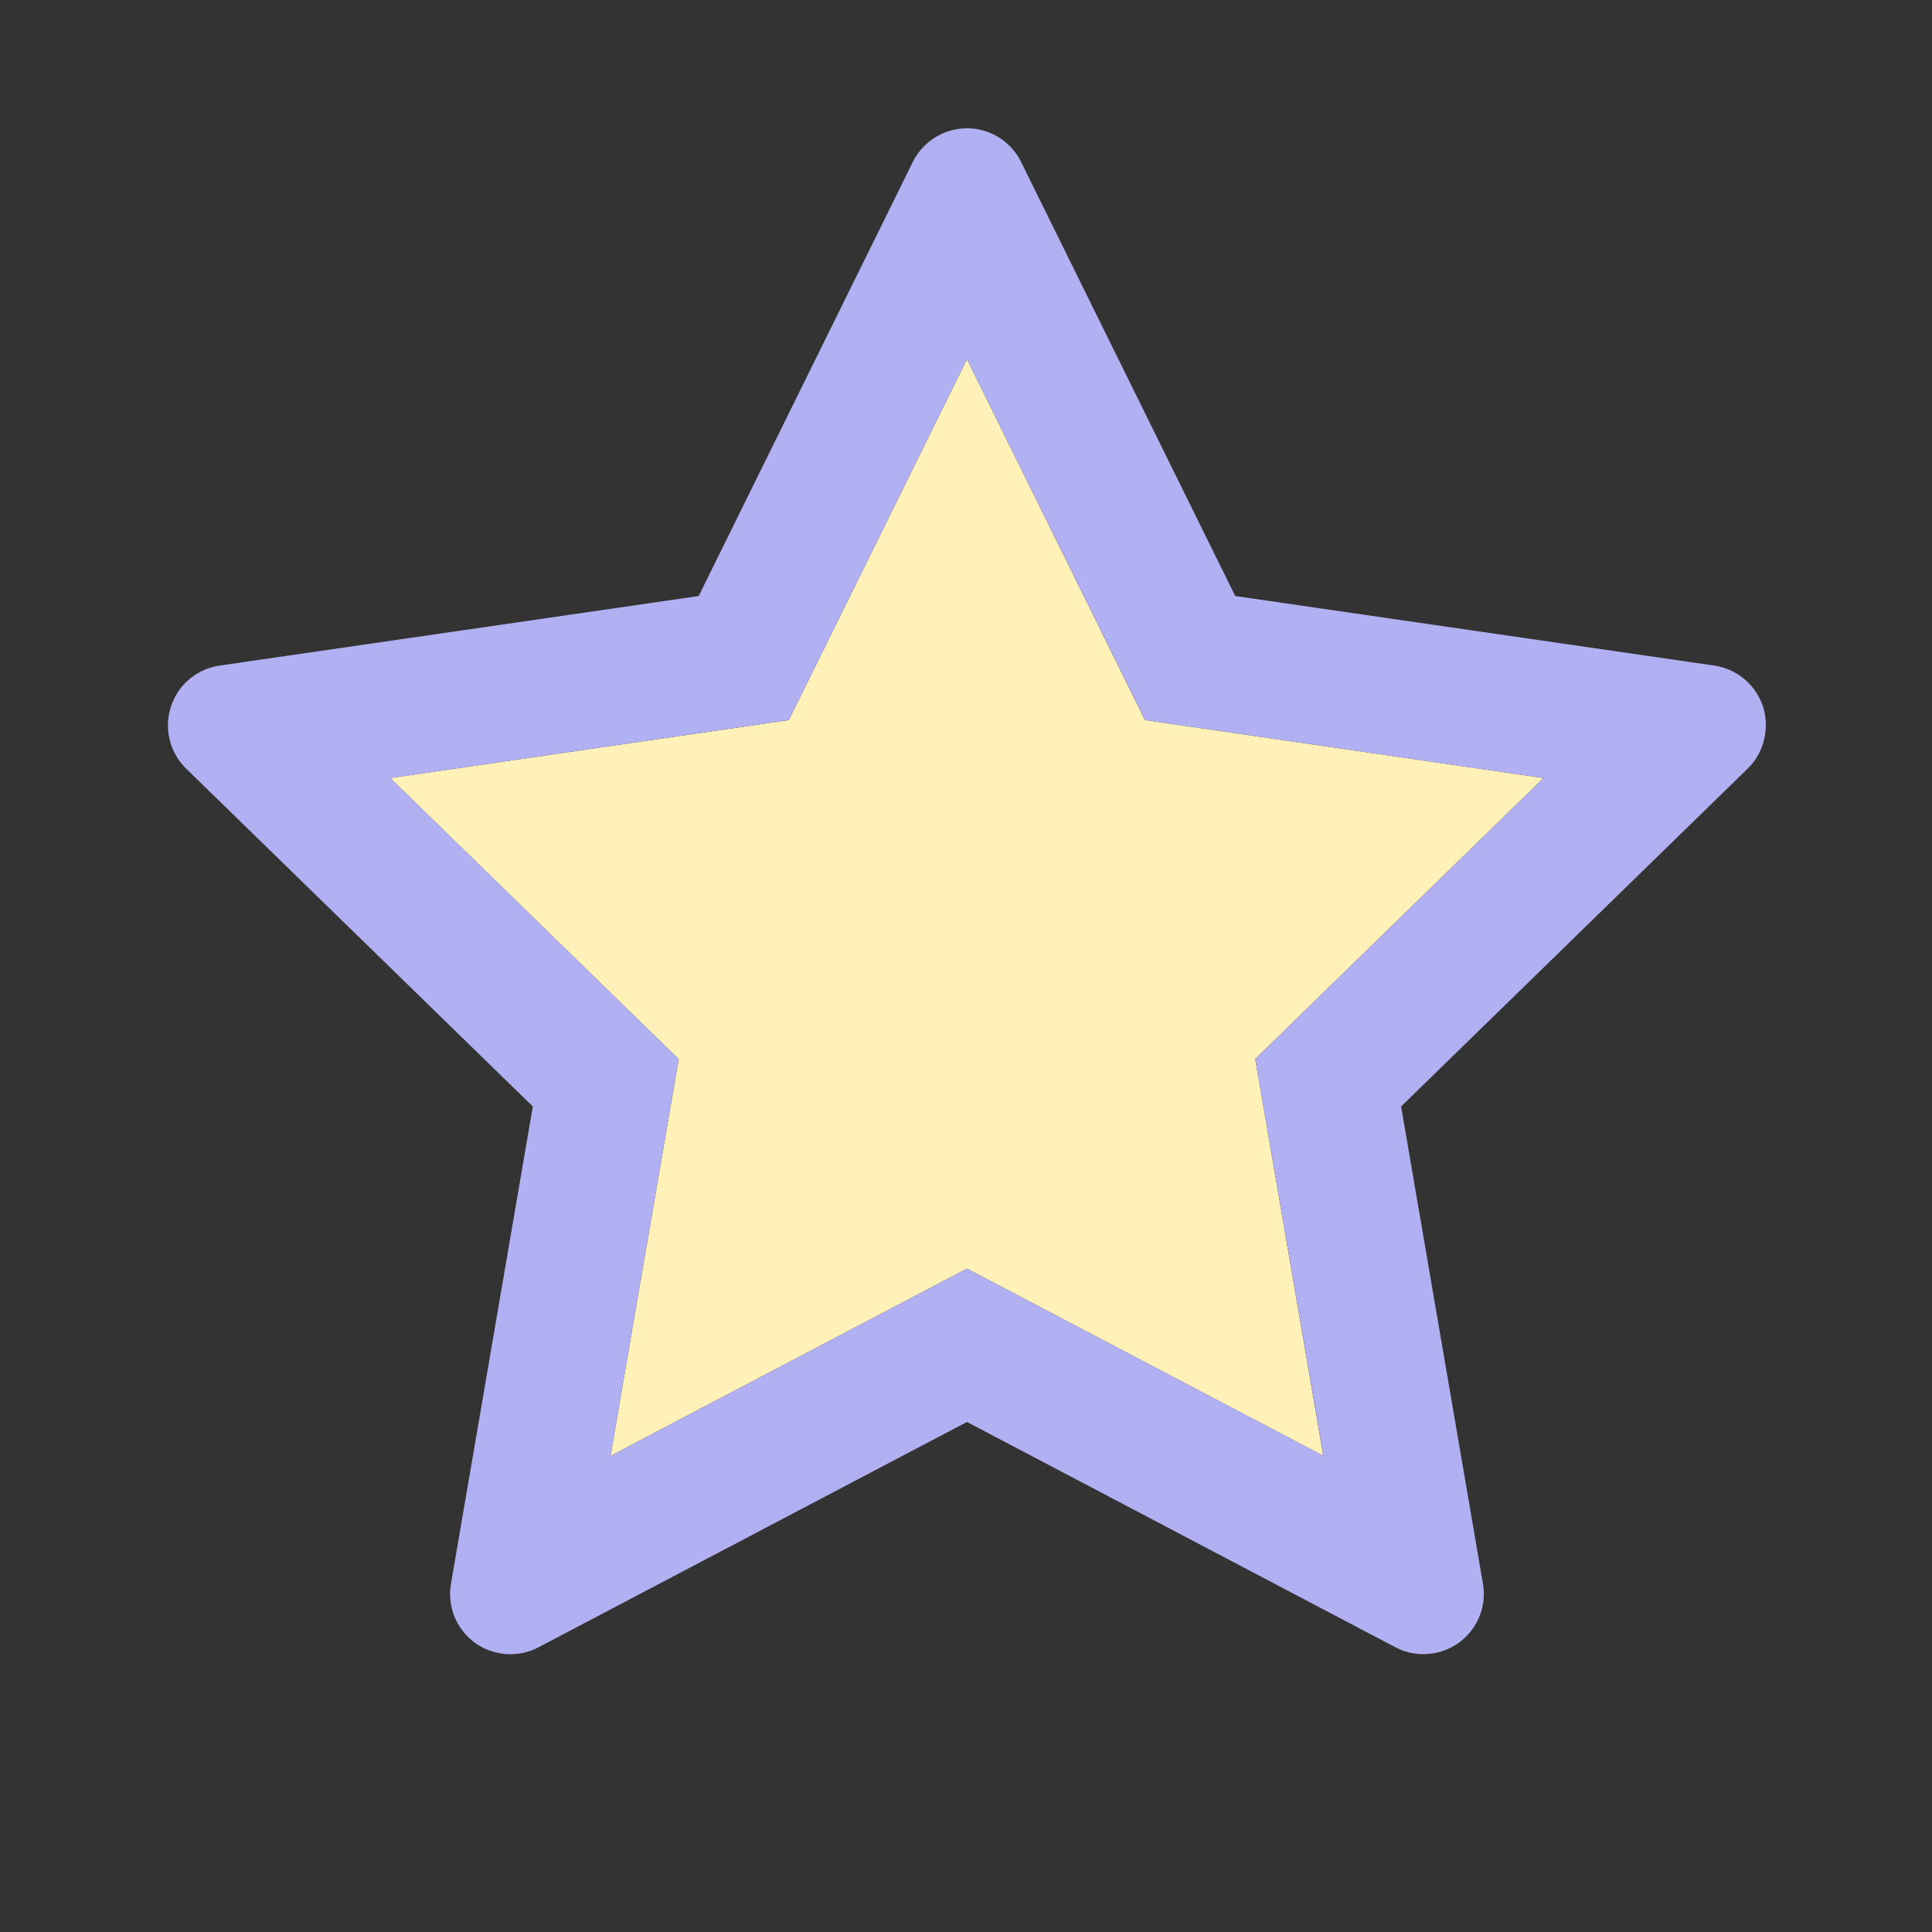 <svg width="14" height="14" viewBox="0 0 14 14" fill="none" xmlns="http://www.w3.org/2000/svg">
<rect x="0" y="0" width="14" height="14" fill="#333333" stroke="none"/>
<path d="M7.007 2.603L5.716 5.218L2.828 5.638L4.918 7.675L4.424 10.55L7.007 9.193L9.589 10.549L9.096 7.674L11.185 5.638L8.297 5.218L7.007 2.603Z" fill="#FFF1B8"/>
<path d="M12.422 4.823L8.951 4.319L7.399 1.173C7.357 1.087 7.287 1.017 7.201 0.975C6.985 0.868 6.723 0.957 6.615 1.173L5.063 4.319L1.591 4.823C1.496 4.837 1.408 4.882 1.341 4.95C1.26 5.034 1.216 5.146 1.217 5.262C1.219 5.378 1.266 5.489 1.349 5.57L3.861 8.018L3.268 11.476C3.254 11.556 3.263 11.639 3.293 11.715C3.324 11.79 3.375 11.856 3.441 11.904C3.507 11.952 3.586 11.98 3.667 11.986C3.748 11.992 3.83 11.975 3.902 11.937L7.007 10.304L10.112 11.937C10.197 11.982 10.295 11.997 10.389 11.98C10.627 11.939 10.787 11.714 10.746 11.476L10.153 8.018L12.664 5.57C12.733 5.503 12.778 5.415 12.791 5.319C12.828 5.08 12.662 4.859 12.422 4.823ZM9.096 7.674L9.59 10.549L7.007 9.193L4.424 10.55L4.918 7.675L2.829 5.638L5.716 5.218L7.007 2.603L8.298 5.218L11.185 5.638L9.096 7.674Z" fill="#B0B0F2"/>
</svg>
